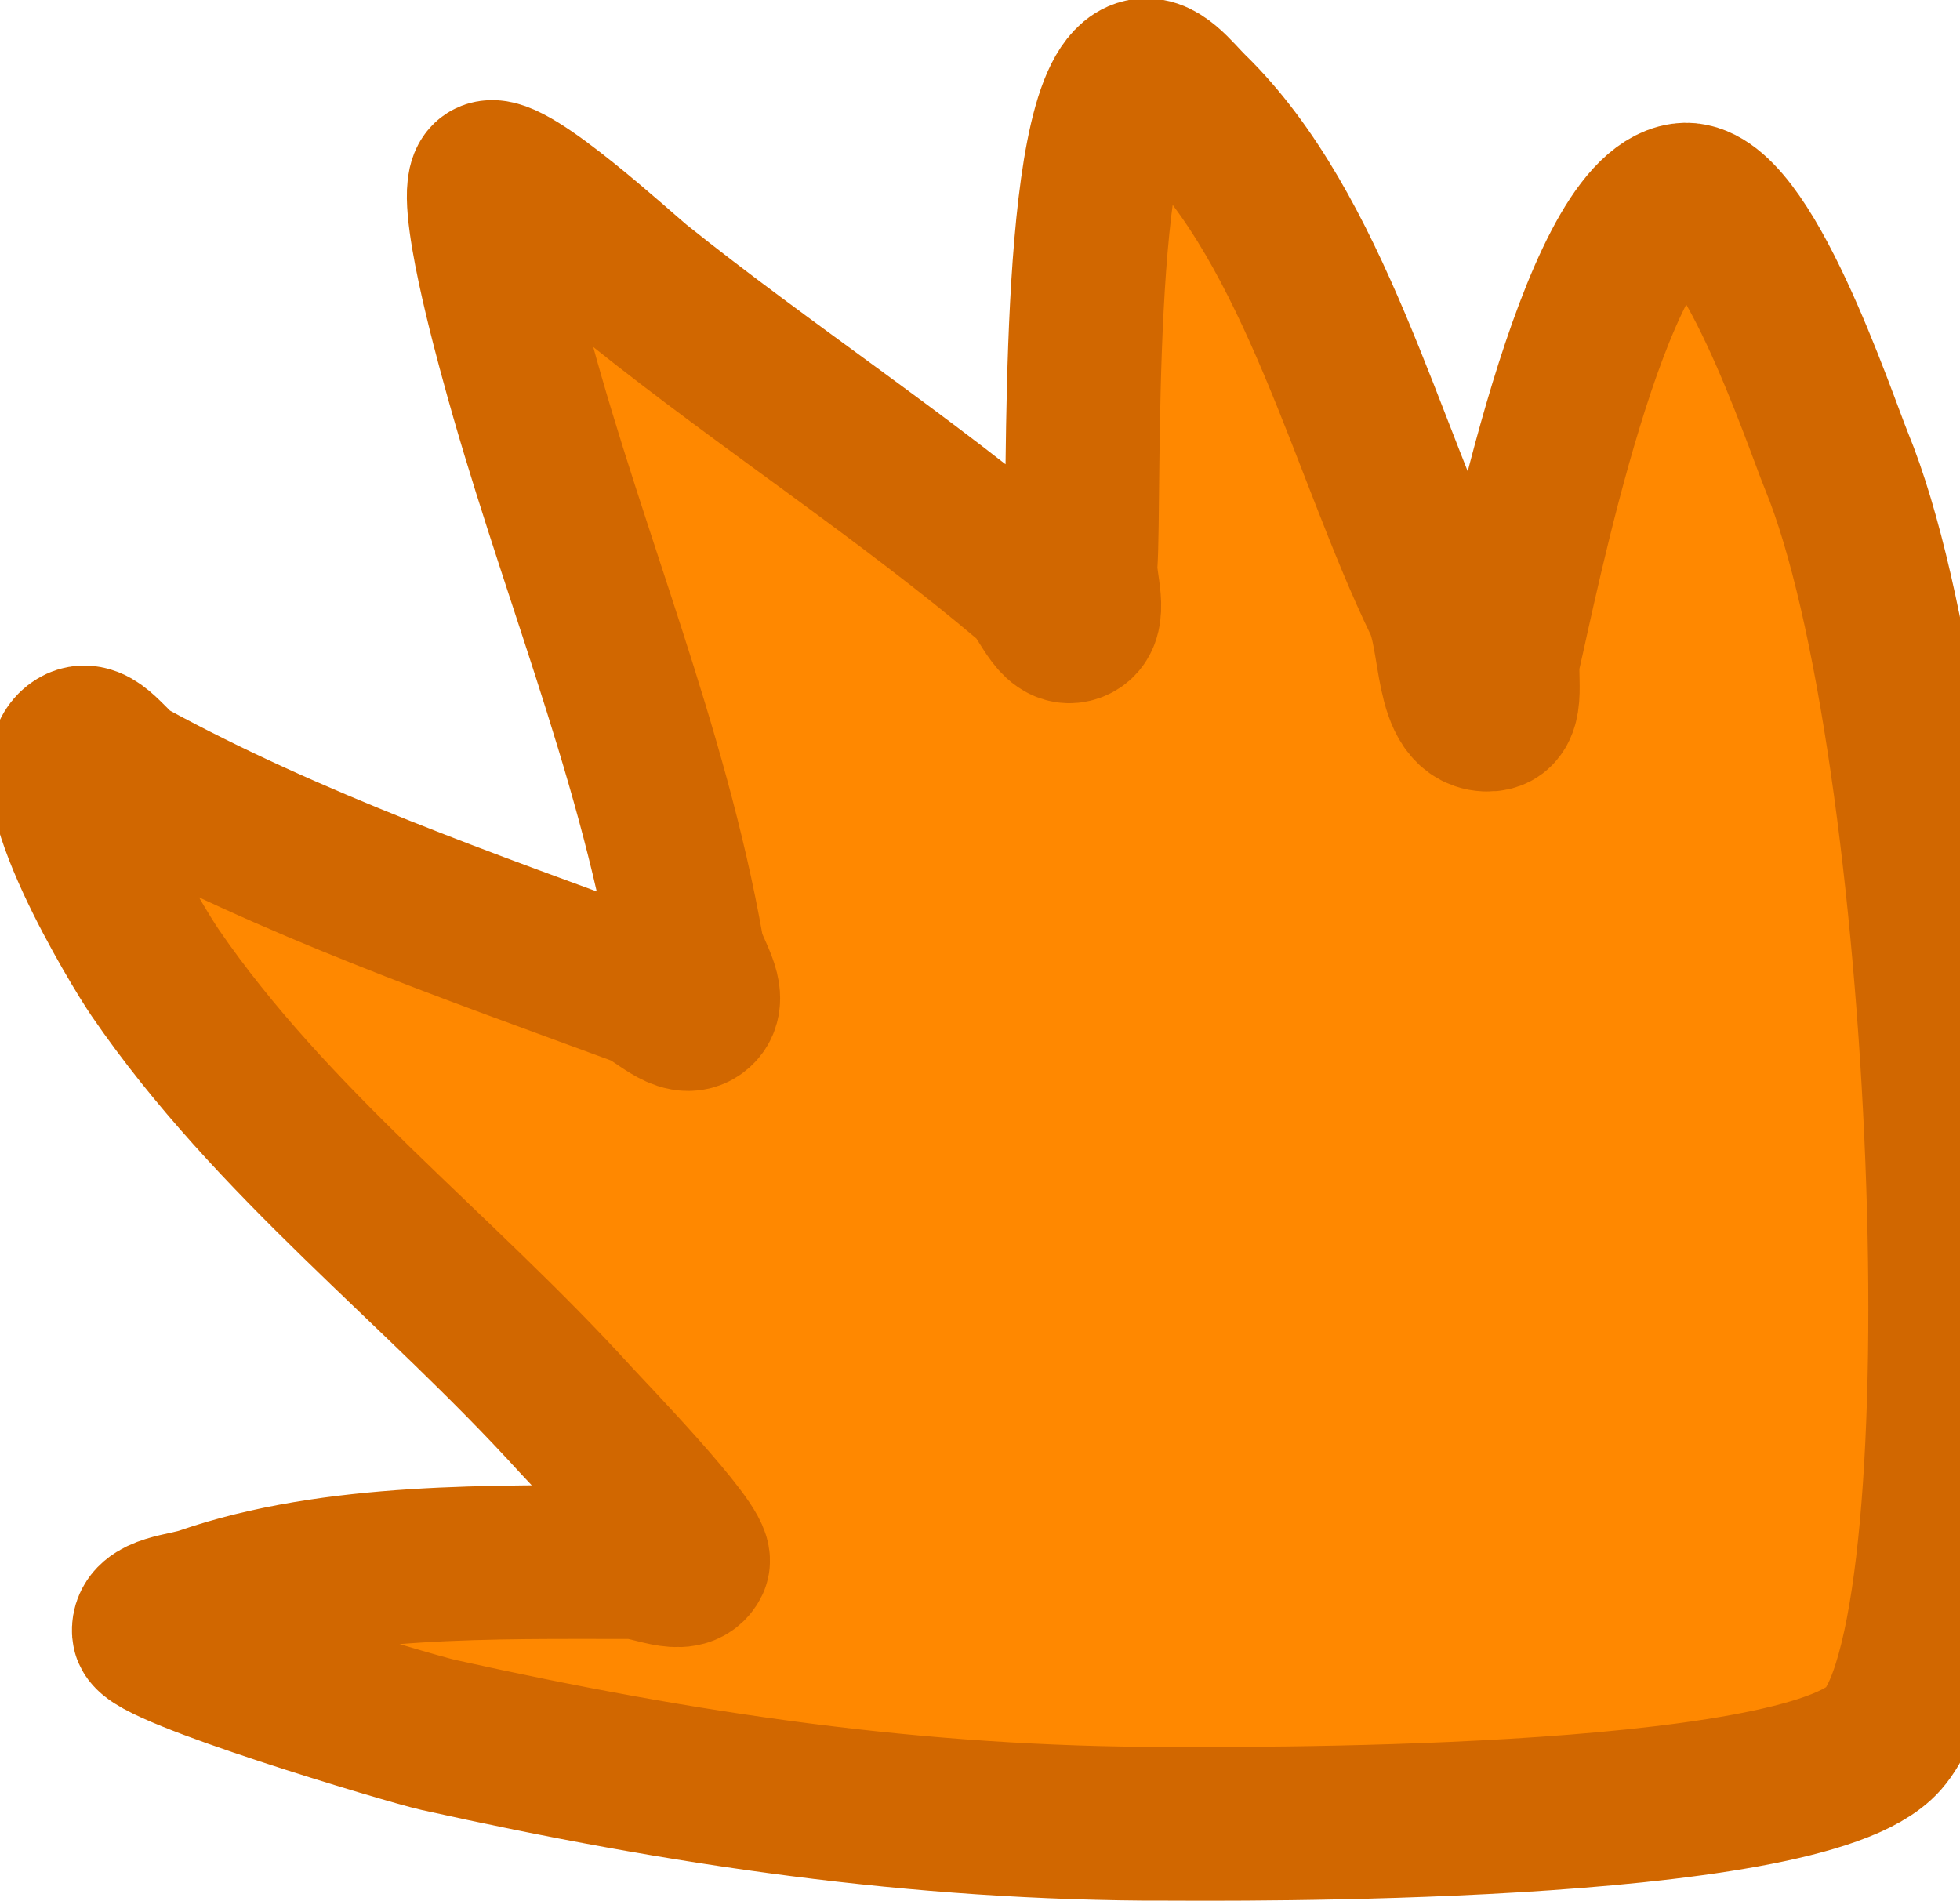 <svg version="1.1" xmlns="http://www.w3.org/2000/svg" xmlns:xlink="http://www.w3.org/1999/xlink" width="31.862" height="30.901" viewBox="0,0,31.862,30.901"><g transform="translate(-215.623,-155.458)"><g fill="#ff8800" stroke="#d16700" stroke-width="2.5" stroke-linecap="round" stroke-miterlimit="10"><path d="M234.608,185.109c-4.087,0.002 -7.872,-0.56 -11.86,-1.445c-0.473,-0.105 -4.682,-1.363 -4.705,-1.681c-0.025,-0.332 0.576,-0.345 0.891,-0.455c2.119,-0.735 4.737,-0.672 6.951,-0.674c0.333,-0 0.854,0.299 1,-0c0.108,-0.221 -1.719,-2.11 -1.905,-2.315c-2.243,-2.469 -4.935,-4.493 -6.837,-7.27c-0.267,-0.389 -2.015,-3.253 -1.268,-3.706c0.285,-0.173 0.564,0.356 0.857,0.515c2.626,1.433 5.494,2.431 8.296,3.463c0.313,0.115 0.683,0.559 0.938,0.346c0.256,-0.214 -0.116,-0.657 -0.174,-0.985c-0.583,-3.308 -1.888,-6.362 -2.764,-9.594c-0.08,-0.295 -0.767,-2.766 -0.465,-2.957c0.308,-0.194 2.197,1.542 2.438,1.735c2.073,1.66 4.34,3.135 6.361,4.848c0.254,0.216 0.409,0.806 0.722,0.692c0.313,-0.115 0.081,-0.662 0.105,-0.994c0.077,-1.086 -0.12,-7.462 0.948,-7.925c0.306,-0.133 0.609,0.297 0.848,0.53c2.008,1.952 2.857,5.542 4.05,8.008c0.29,0.6 0.143,1.882 0.807,1.829c0.332,-0.026 0.151,-0.649 0.227,-0.974c0.268,-1.149 1.459,-7.19 2.909,-7.392c0.997,-0.139 2.23,3.588 2.501,4.249c1.852,4.514 2.474,18.833 0.757,20.774c-1.312,1.482 -10.814,1.376 -11.628,1.377z"/></g></g></svg><!--rotationCenter:24.376980241291932:24.542352157825064-->